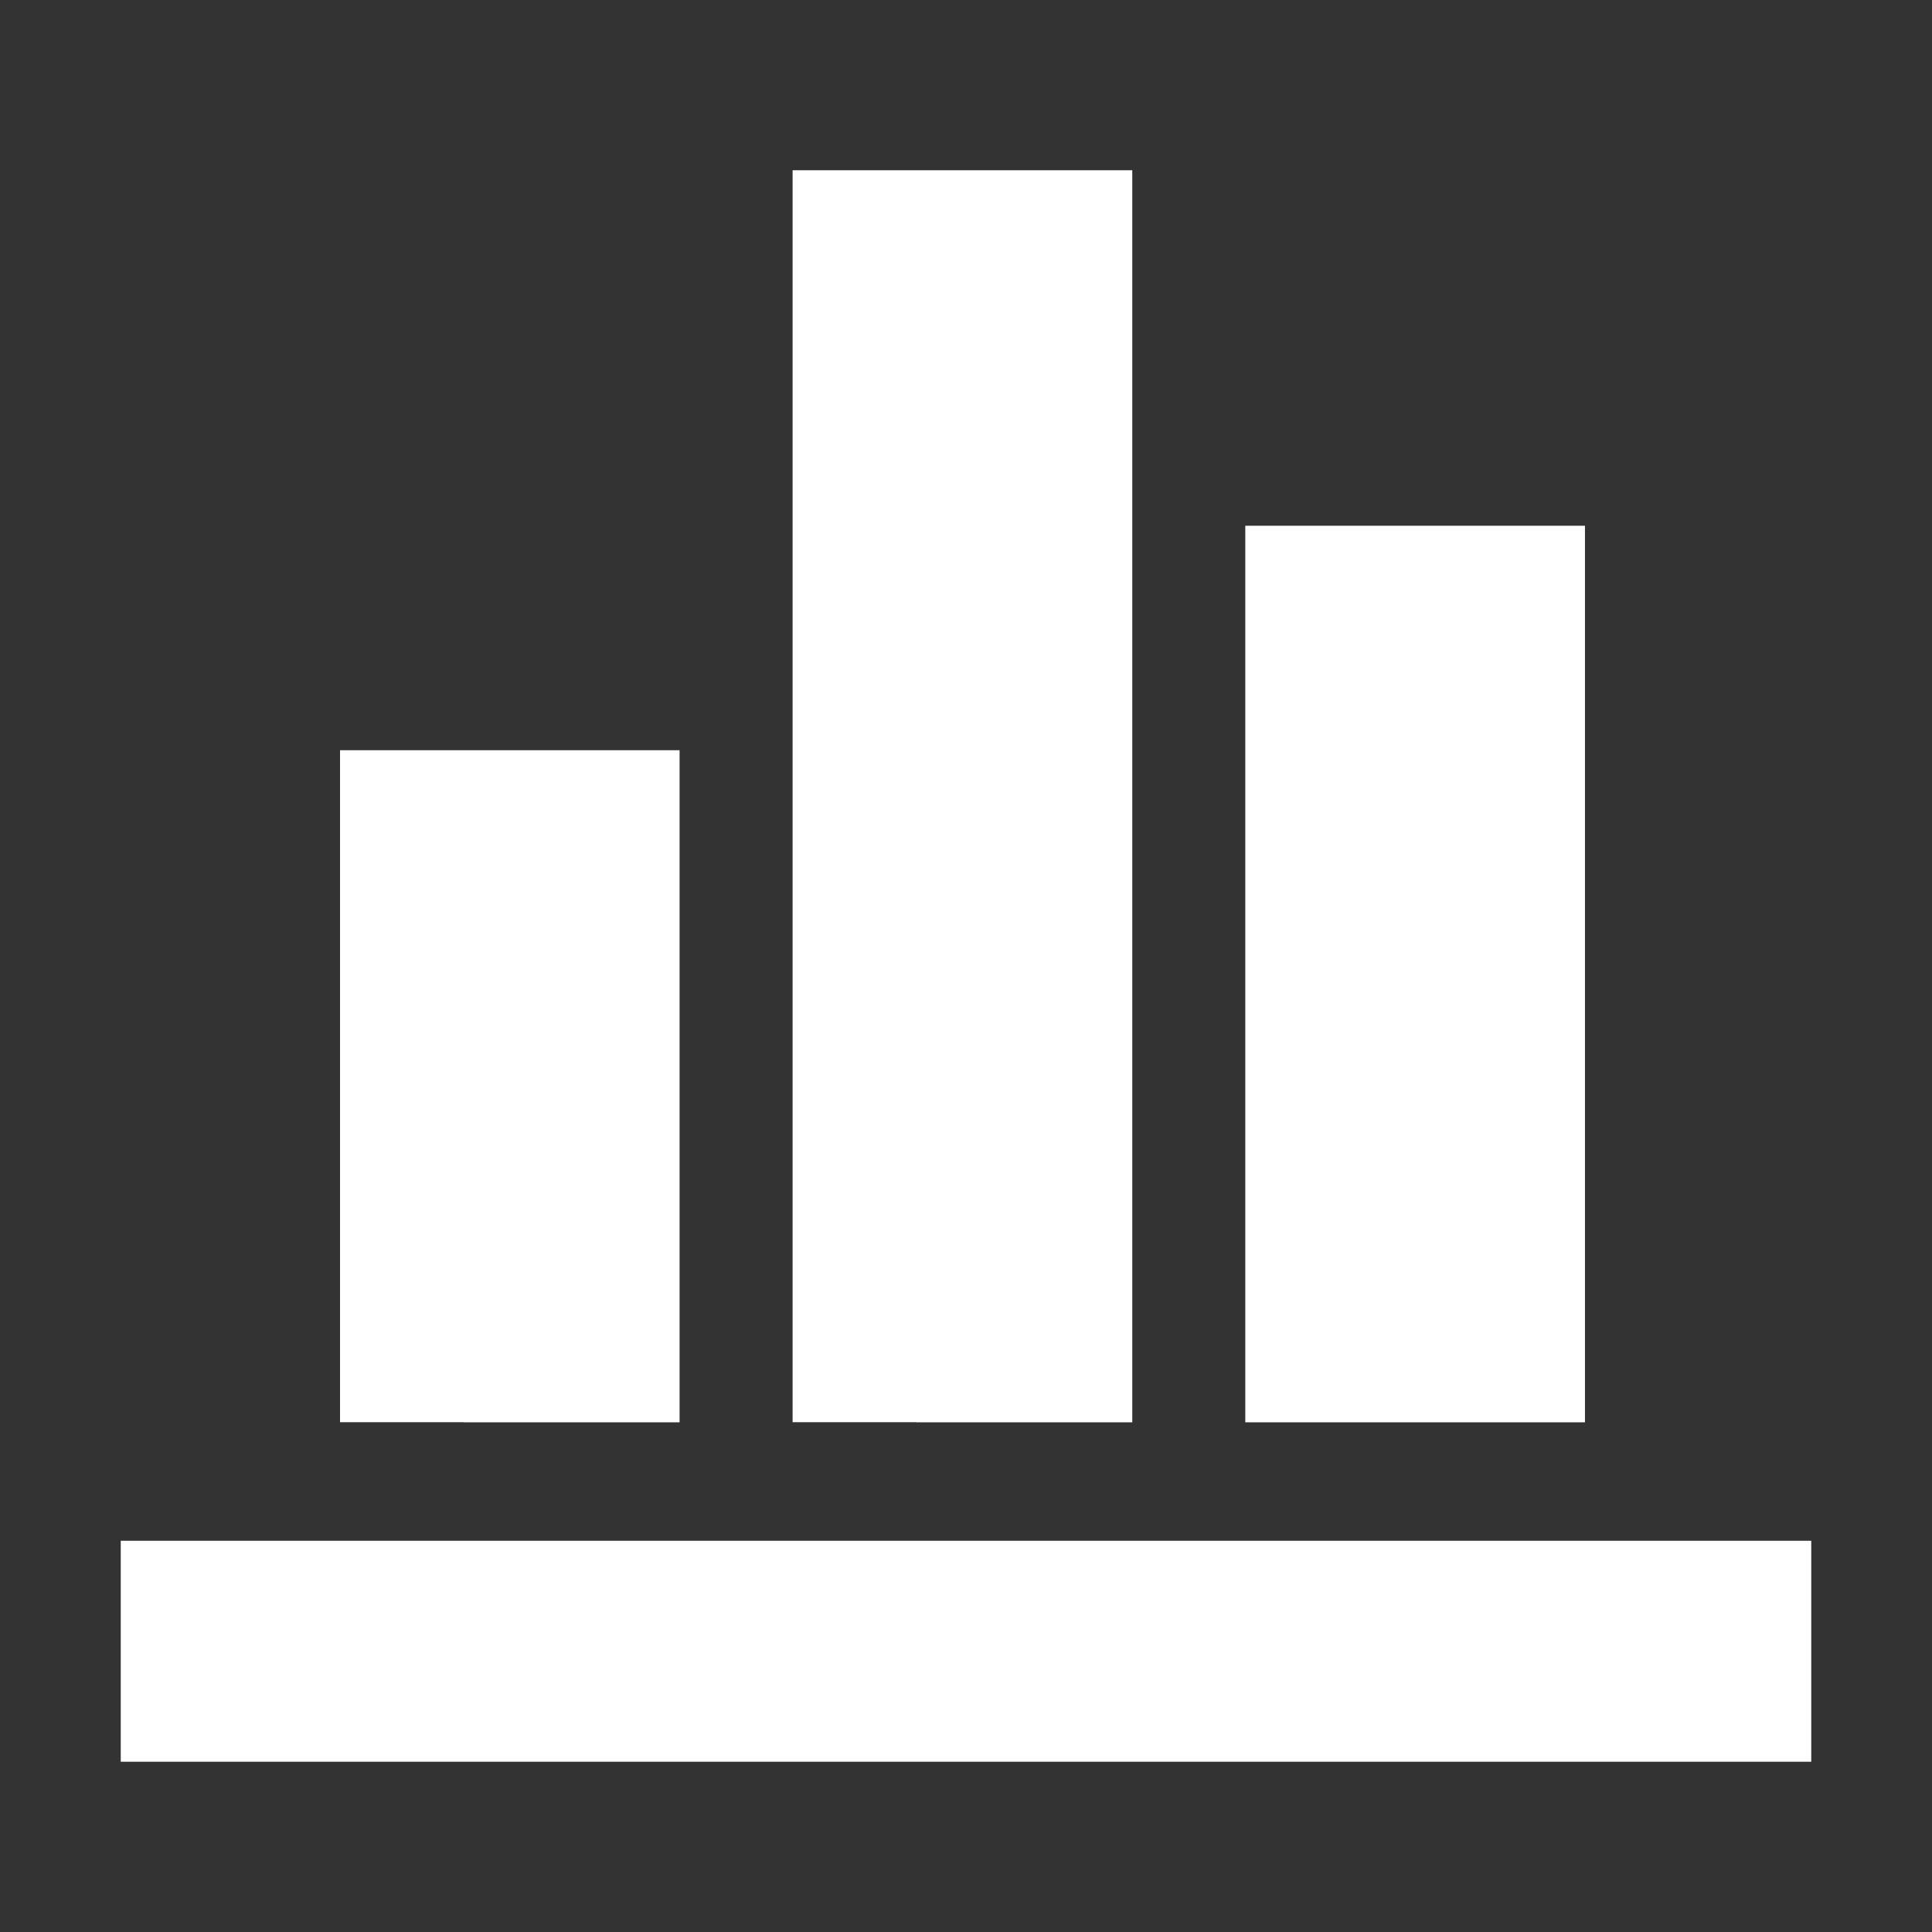 <?xml version="1.0" encoding="utf-8"?>
<!DOCTYPE svg PUBLIC "-//W3C//DTD SVG 1.1//EN" "http://www.w3.org/Graphics/SVG/1.1/DTD/svg11.dtd">
<svg version="1.1" id="图形" xmlns="http://www.w3.org/2000/svg" xmlns:xlink="http://www.w3.org/1999/xlink" x="0px" y="0px" width="1024px" height="1024px" viewBox="0 0 1024 1024" enable-background="new 0 0 1024 1024" xml:space="preserve">
  <rect x="0" y="0" width="1024" height="1024" fill="#333333" stroke="none"/>
  <path fill="#ffffff" d="M420.096 721.76l180.032 0 0-663.552-180.032 0 0 663.552ZM180.224 414.368l179.968 0 0-356.16-179.968 0 0 356.16ZM660.032 533.344l180.032 0 0-475.2-180.032 0 0 475.2ZM64-4.64l896 0 0-117.12-896 0 0 117.12ZM485.76 652.384l114.368 0 0-594.24-114.368 0 0 594.24ZM245.824 346.848l114.368 0 0-288.704-114.368 0 0 288.704ZM725.696 470.56l114.368 0 0-412.352-114.368 0 0 412.352ZM123.072-63.648l836.928 0 0-58.112-836.928 0 0 58.112Z" transform="translate(0, 812) scale(1, -1)"/>
</svg>

